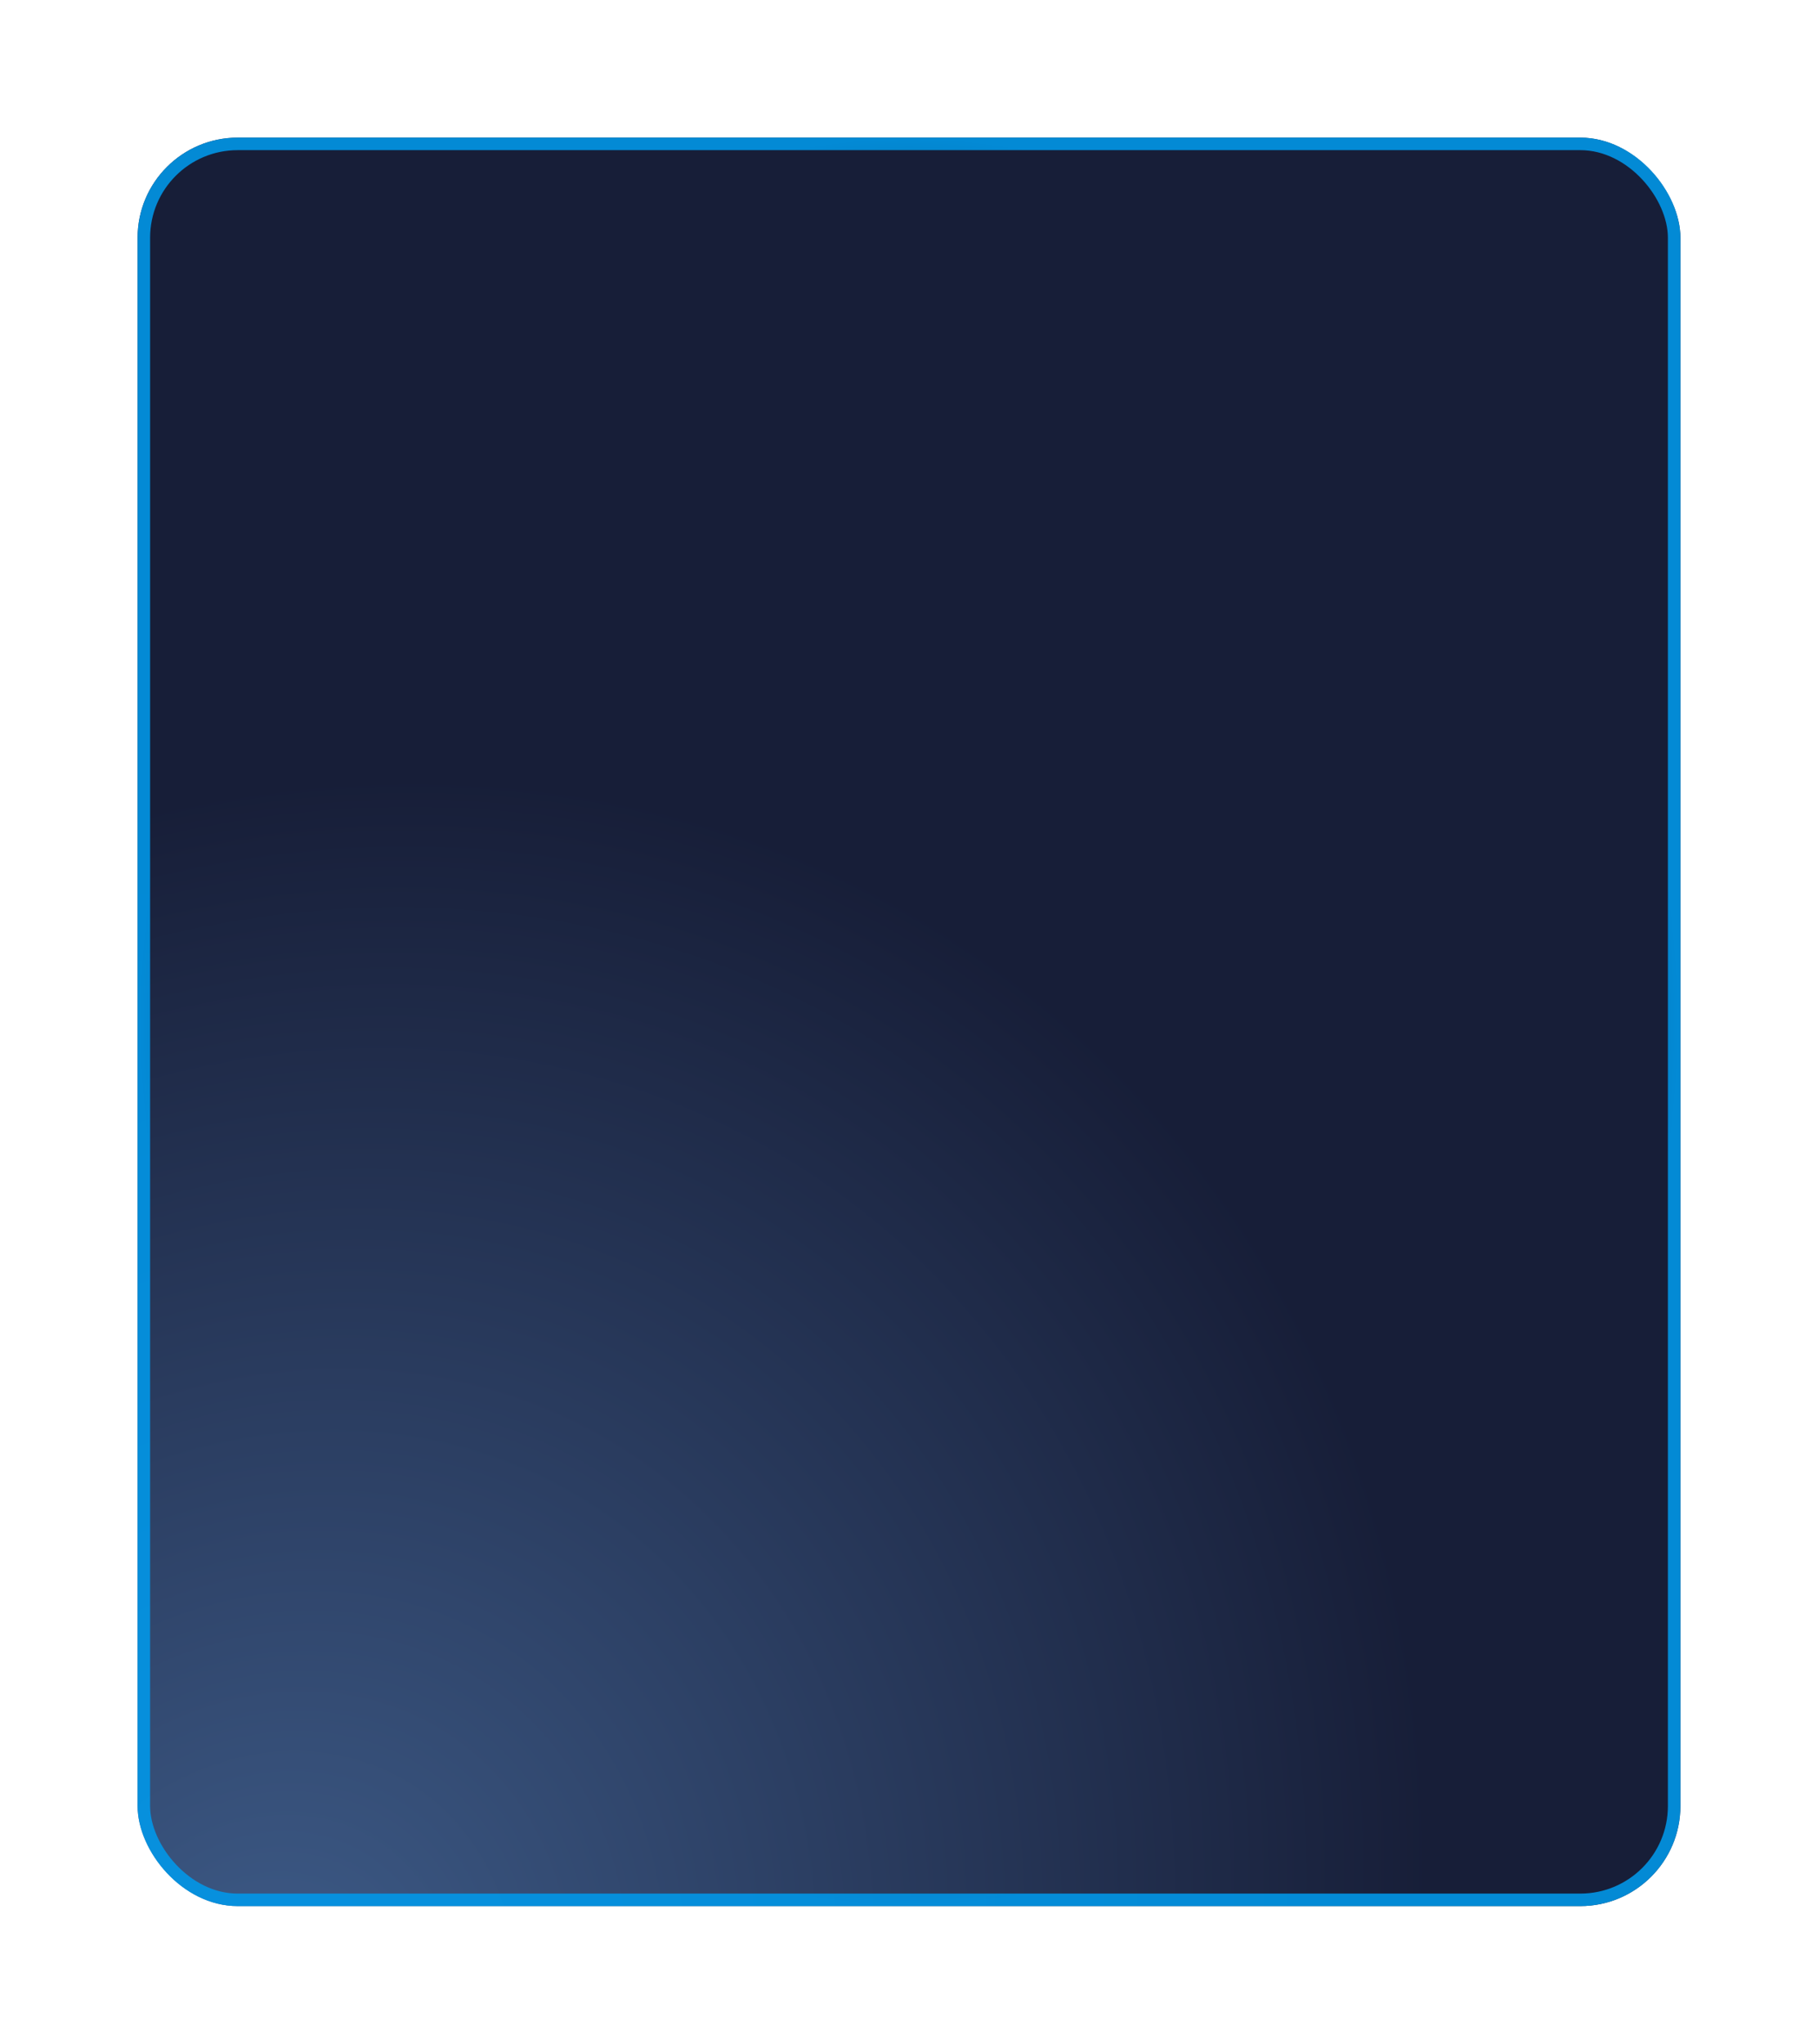 <svg width="436" height="490" viewBox="0 0 436 490" fill="none" xmlns="http://www.w3.org/2000/svg">
<g filter="url(#filter0_d_55_1526)">
<rect x="33" y="29" width="370" height="424" rx="24" fill="url(#paint0_radial_55_1526)"/>
<rect x="34.5" y="30.5" width="367" height="421" rx="22.5" stroke="url(#paint1_radial_55_1526)" stroke-width="3"/>
</g>
<defs>
<filter id="filter0_d_55_1526" x="0.8" y="0.8" width="434.4" height="488.4" filterUnits="userSpaceOnUse" color-interpolation-filters="sRGB">
<feFlood flood-opacity="0" result="BackgroundImageFix"/>
<feColorMatrix in="SourceAlpha" type="matrix" values="0 0 0 0 0 0 0 0 0 0 0 0 0 0 0 0 0 0 127 0" result="hardAlpha"/>
<feOffset dy="4"/>
<feGaussianBlur stdDeviation="16.1"/>
<feComposite in2="hardAlpha" operator="out"/>
<feColorMatrix type="matrix" values="0 0 0 0 0.205 0 0 0 0 0.693 0 0 0 0 0.832 0 0 0 0.3 0"/>
<feBlend mode="normal" in2="BackgroundImageFix" result="effect1_dropShadow_55_1526"/>
<feBlend mode="normal" in="SourceGraphic" in2="effect1_dropShadow_55_1526" result="shape"/>
</filter>
<radialGradient id="paint0_radial_55_1526" cx="0" cy="0" r="1" gradientUnits="userSpaceOnUse" gradientTransform="translate(63 478.5) rotate(-57.214) scale(307.481 269.782)">
<stop stop-color="#3E5C89"/>
<stop offset="1" stop-color="#171E38"/>
</radialGradient>
<radialGradient id="paint1_radial_55_1526" cx="0" cy="0" r="1" gradientUnits="userSpaceOnUse" gradientTransform="translate(218 241) rotate(90) scale(212 185)">
<stop stop-opacity="0"/>
<stop offset="1" stop-color="#0098EA" stop-opacity="0.88"/>
</radialGradient>
</defs>
</svg>
